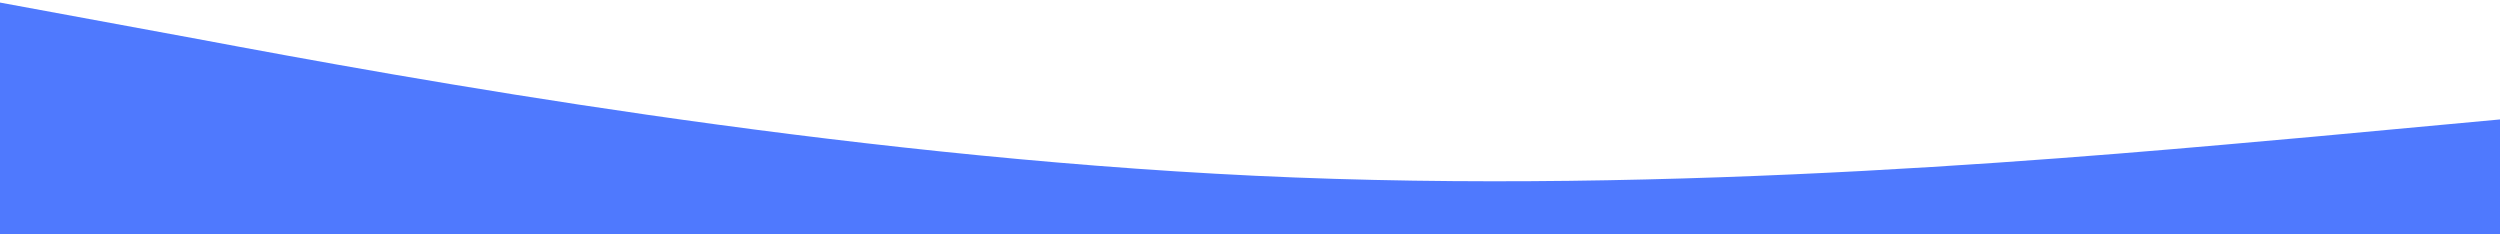 <svg width="1440" height="135" viewBox="0 0 1440 135" fill="none" xmlns="http://www.w3.org/2000/svg">
<path d="M-8 0L113.833 22.465C235.667 45.352 479.333 89.648 723 101.25C966.667 112.852 1210.33 89.648 1332.17 78.785L1454 67.5V135H1332.17C1210.33 135 966.667 135 723 135C479.333 135 235.667 135 113.833 135H-8V0Z" fill="#4F79FE"/>
</svg>
